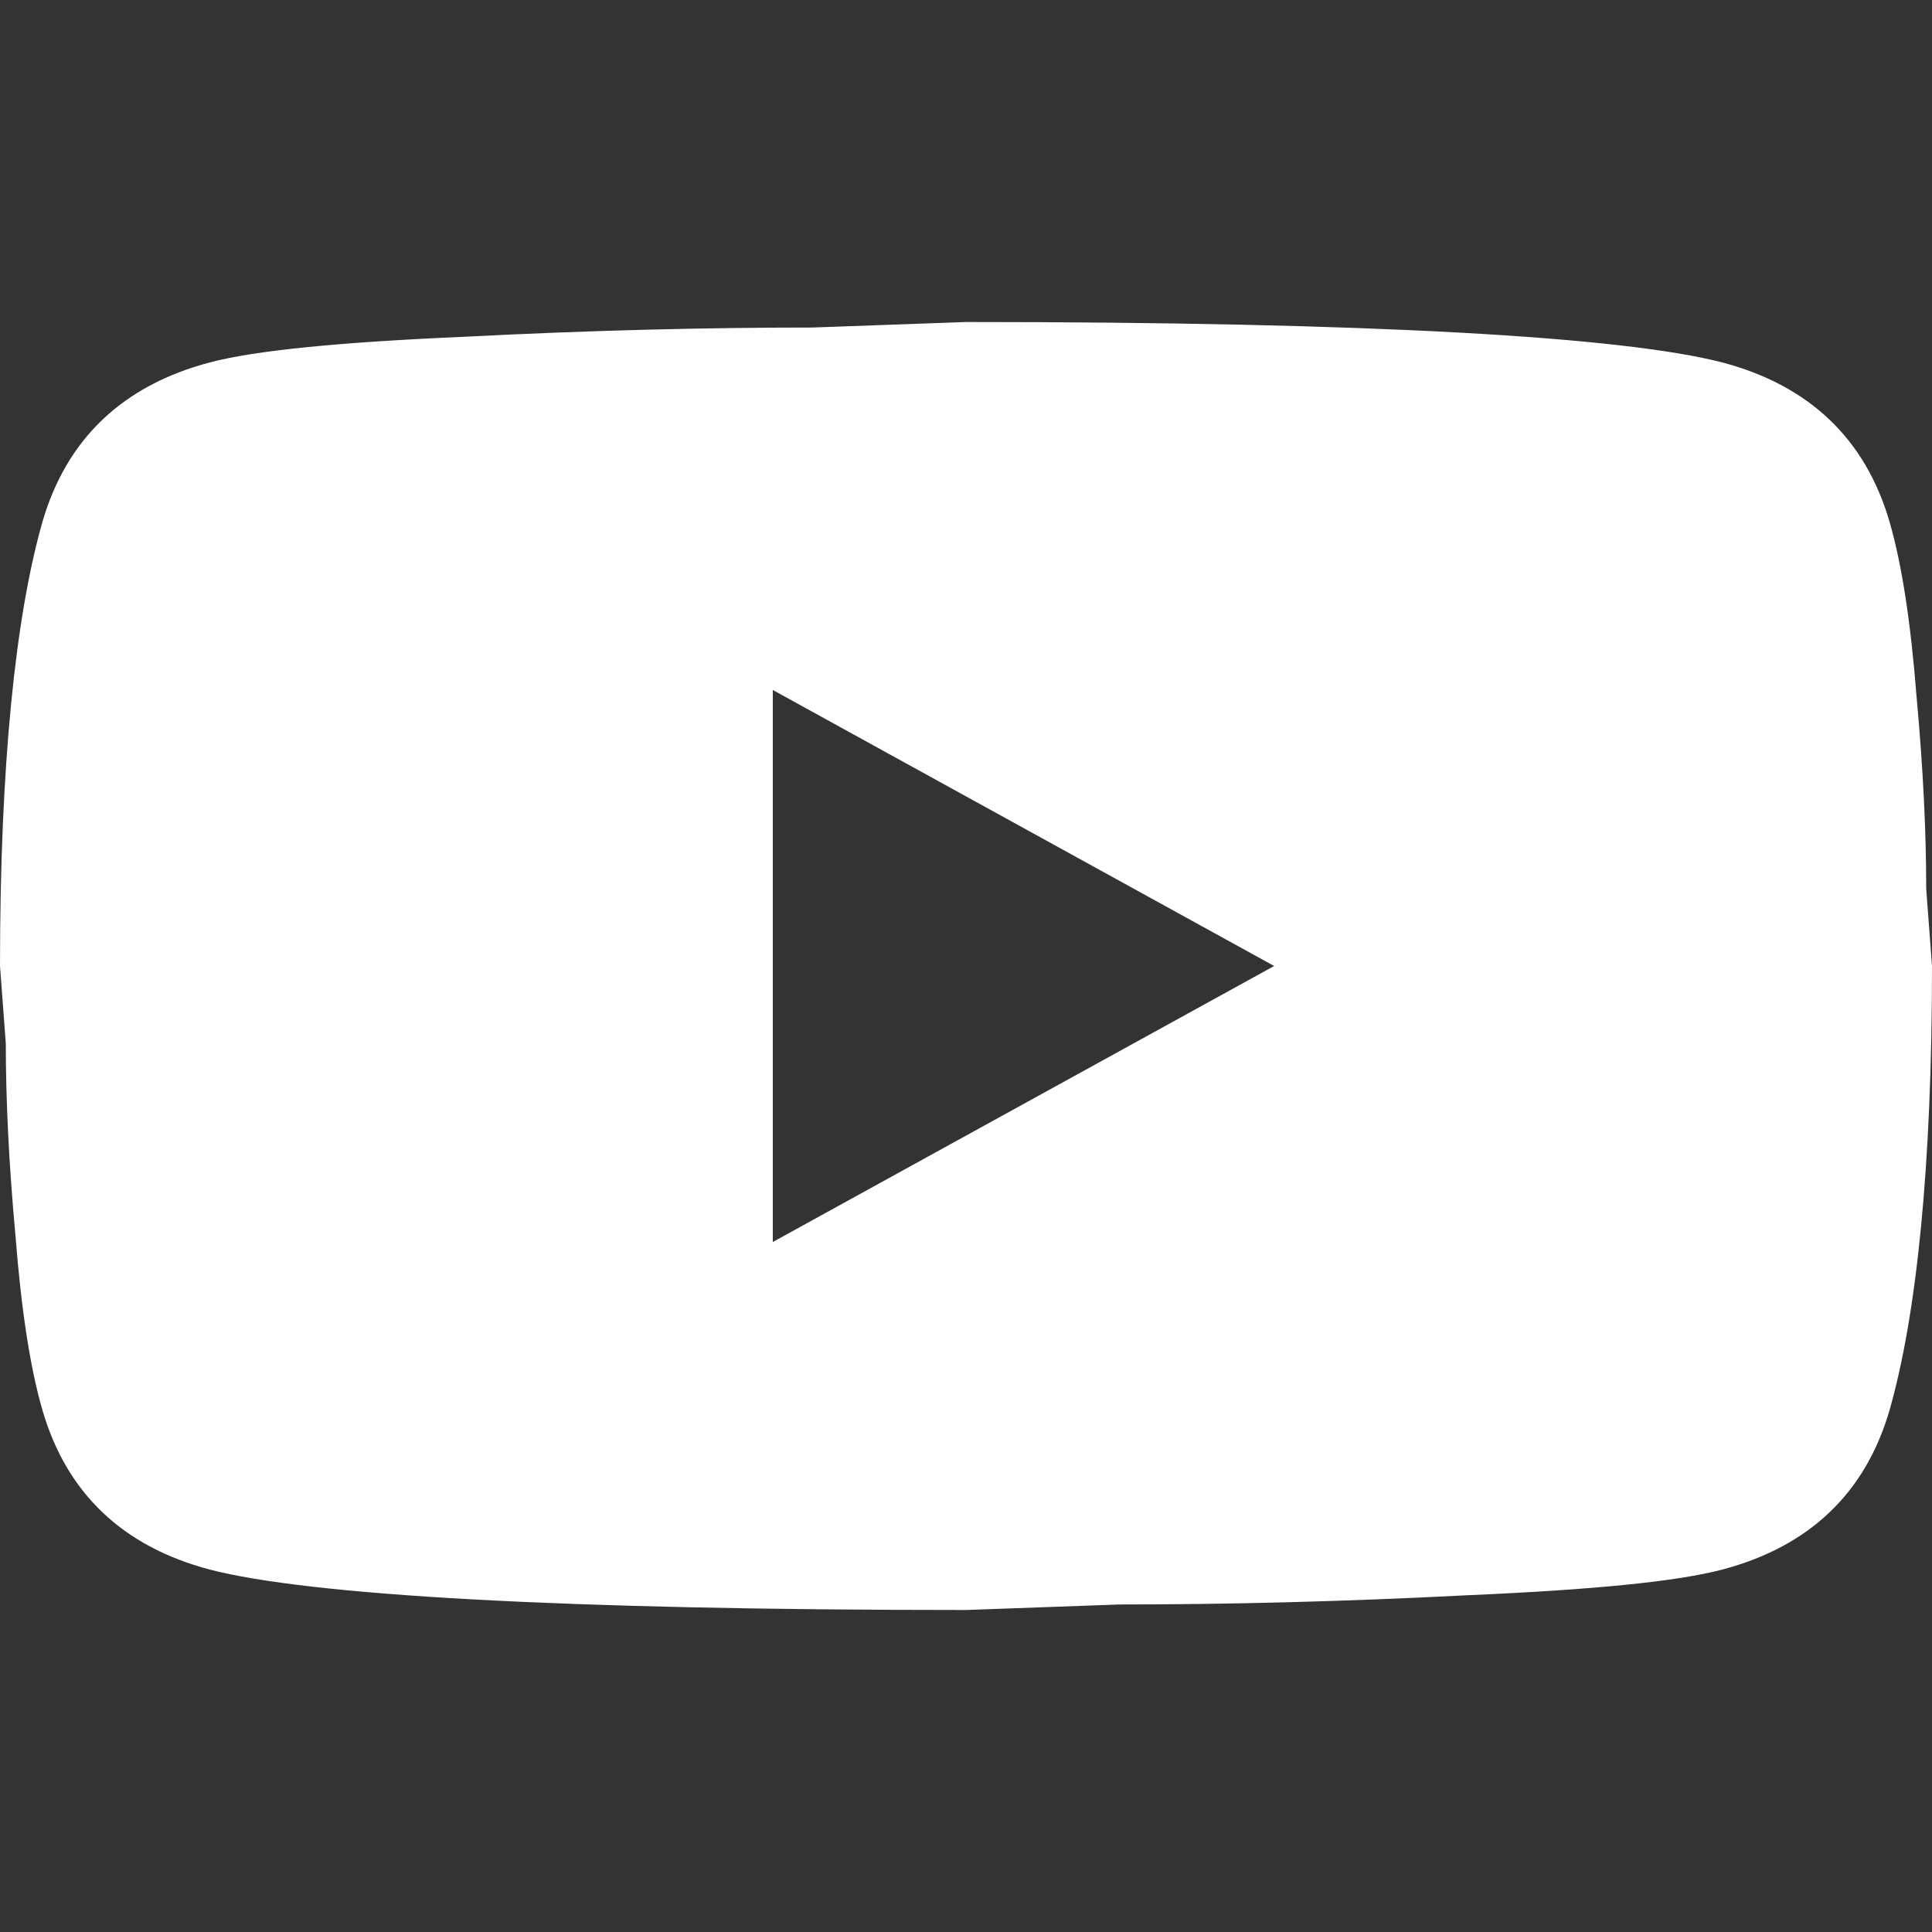 <svg width="36" height="36" viewBox="0 0 36 36" fill="none" xmlns="http://www.w3.org/2000/svg">
<rect x="0" y="0" width="36" height="36" fill="#333333" stroke="none"/>
<path d="M14.4 23.143L23.742 18L14.4 12.857V23.143ZM35.208 9.72C35.442 10.526 35.604 11.606 35.712 12.977C35.838 14.349 35.892 15.531 35.892 16.56L36 18C36 21.754 35.712 24.514 35.208 26.28C34.758 27.823 33.714 28.817 32.094 29.246C31.248 29.469 29.7 29.623 27.324 29.726C24.984 29.846 22.842 29.897 20.862 29.897L18 30C10.458 30 5.76 29.726 3.906 29.246C2.286 28.817 1.242 27.823 0.792 26.28C0.558 25.474 0.396 24.394 0.288 23.023C0.162 21.651 0.108 20.469 0.108 19.44L0 18C0 14.246 0.288 11.486 0.792 9.72C1.242 8.177 2.286 7.183 3.906 6.754C4.752 6.531 6.3 6.377 8.676 6.274C11.016 6.154 13.158 6.103 15.138 6.103L18 6C25.542 6 30.24 6.274 32.094 6.754C33.714 7.183 34.758 8.177 35.208 9.72Z" fill="white"/>
</svg>
